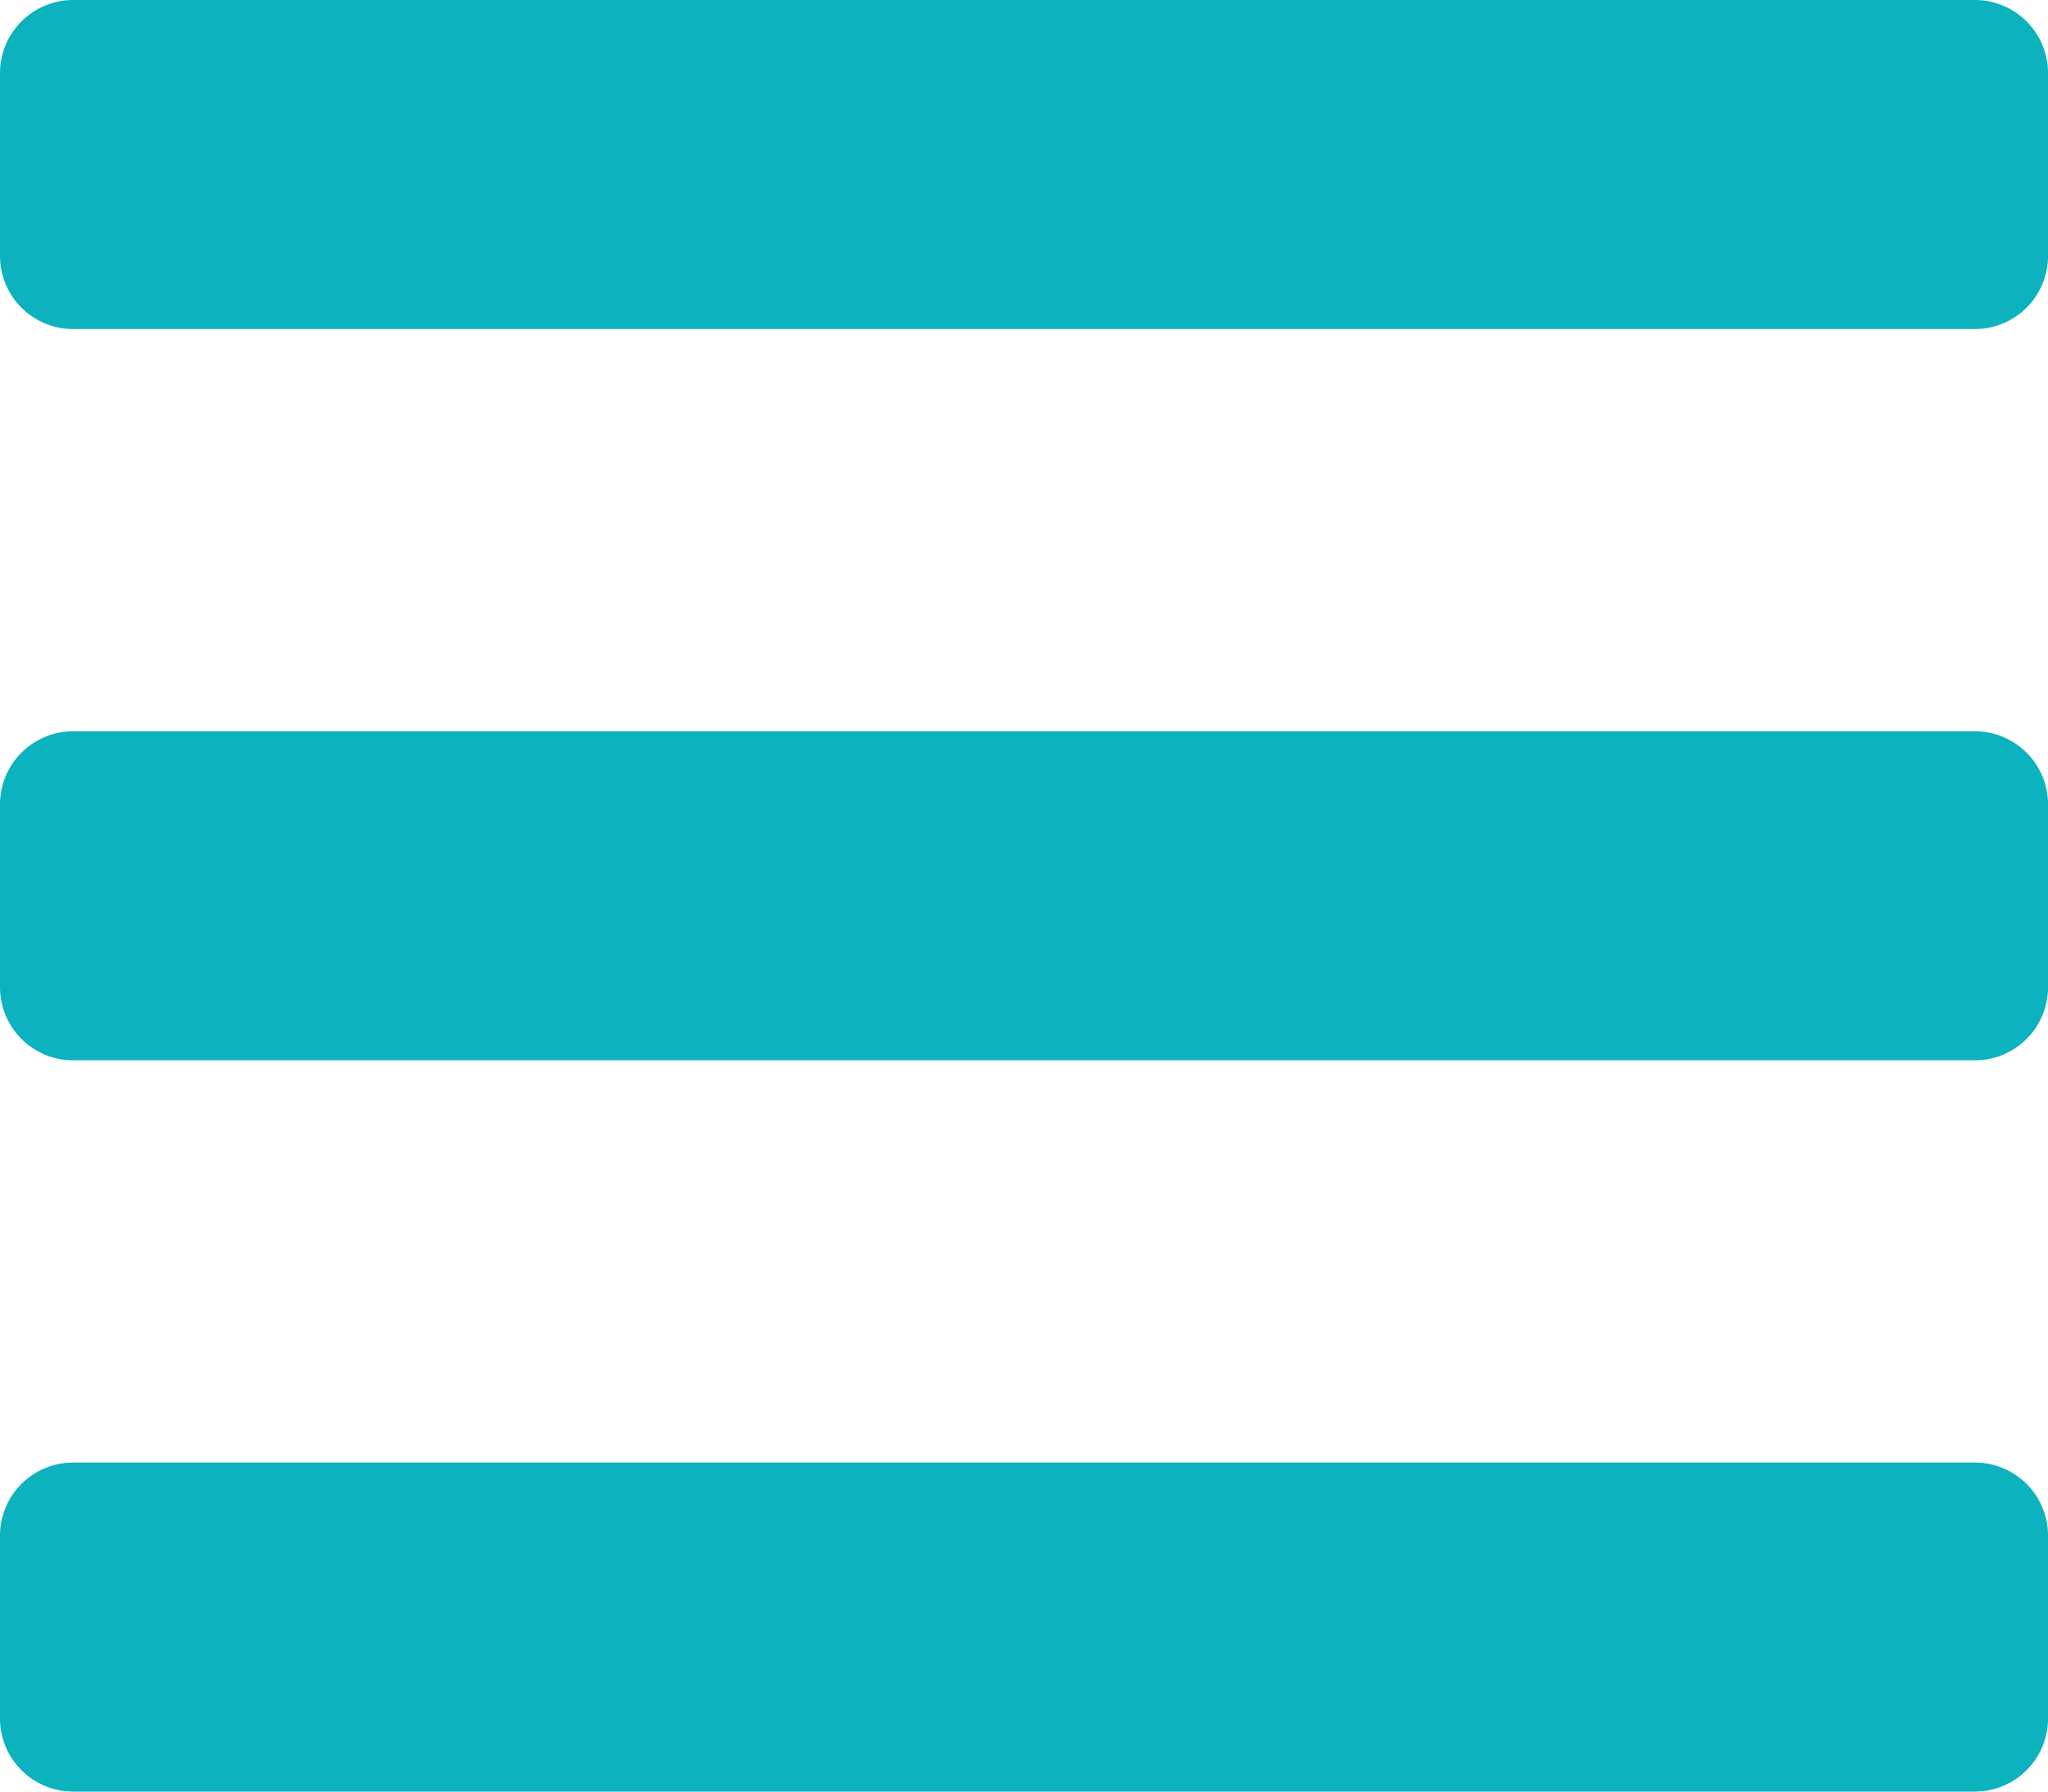 <svg xmlns="http://www.w3.org/2000/svg" width="56.321" height="49.281" viewBox="0 0 56.321 49.281">
  <path id="Icon_awesome-bars" data-name="Icon awesome-bars" d="M2.011,13.27h52.3a2.011,2.011,0,0,0,2.011-2.011V6.23A2.011,2.011,0,0,0,54.31,4.219H2.011A2.011,2.011,0,0,0,0,6.23v5.029A2.011,2.011,0,0,0,2.011,13.27Zm0,20.115h52.3a2.011,2.011,0,0,0,2.011-2.011V26.345a2.011,2.011,0,0,0-2.011-2.011H2.011A2.011,2.011,0,0,0,0,26.345v5.029A2.011,2.011,0,0,0,2.011,33.385Zm0,20.115h52.3a2.011,2.011,0,0,0,2.011-2.011V46.46a2.011,2.011,0,0,0-2.011-2.011H2.011A2.011,2.011,0,0,0,0,46.46v5.029A2.011,2.011,0,0,0,2.011,53.5Z" transform="translate(0 -4.219)" fill="#0cb3bf"/>
</svg>
